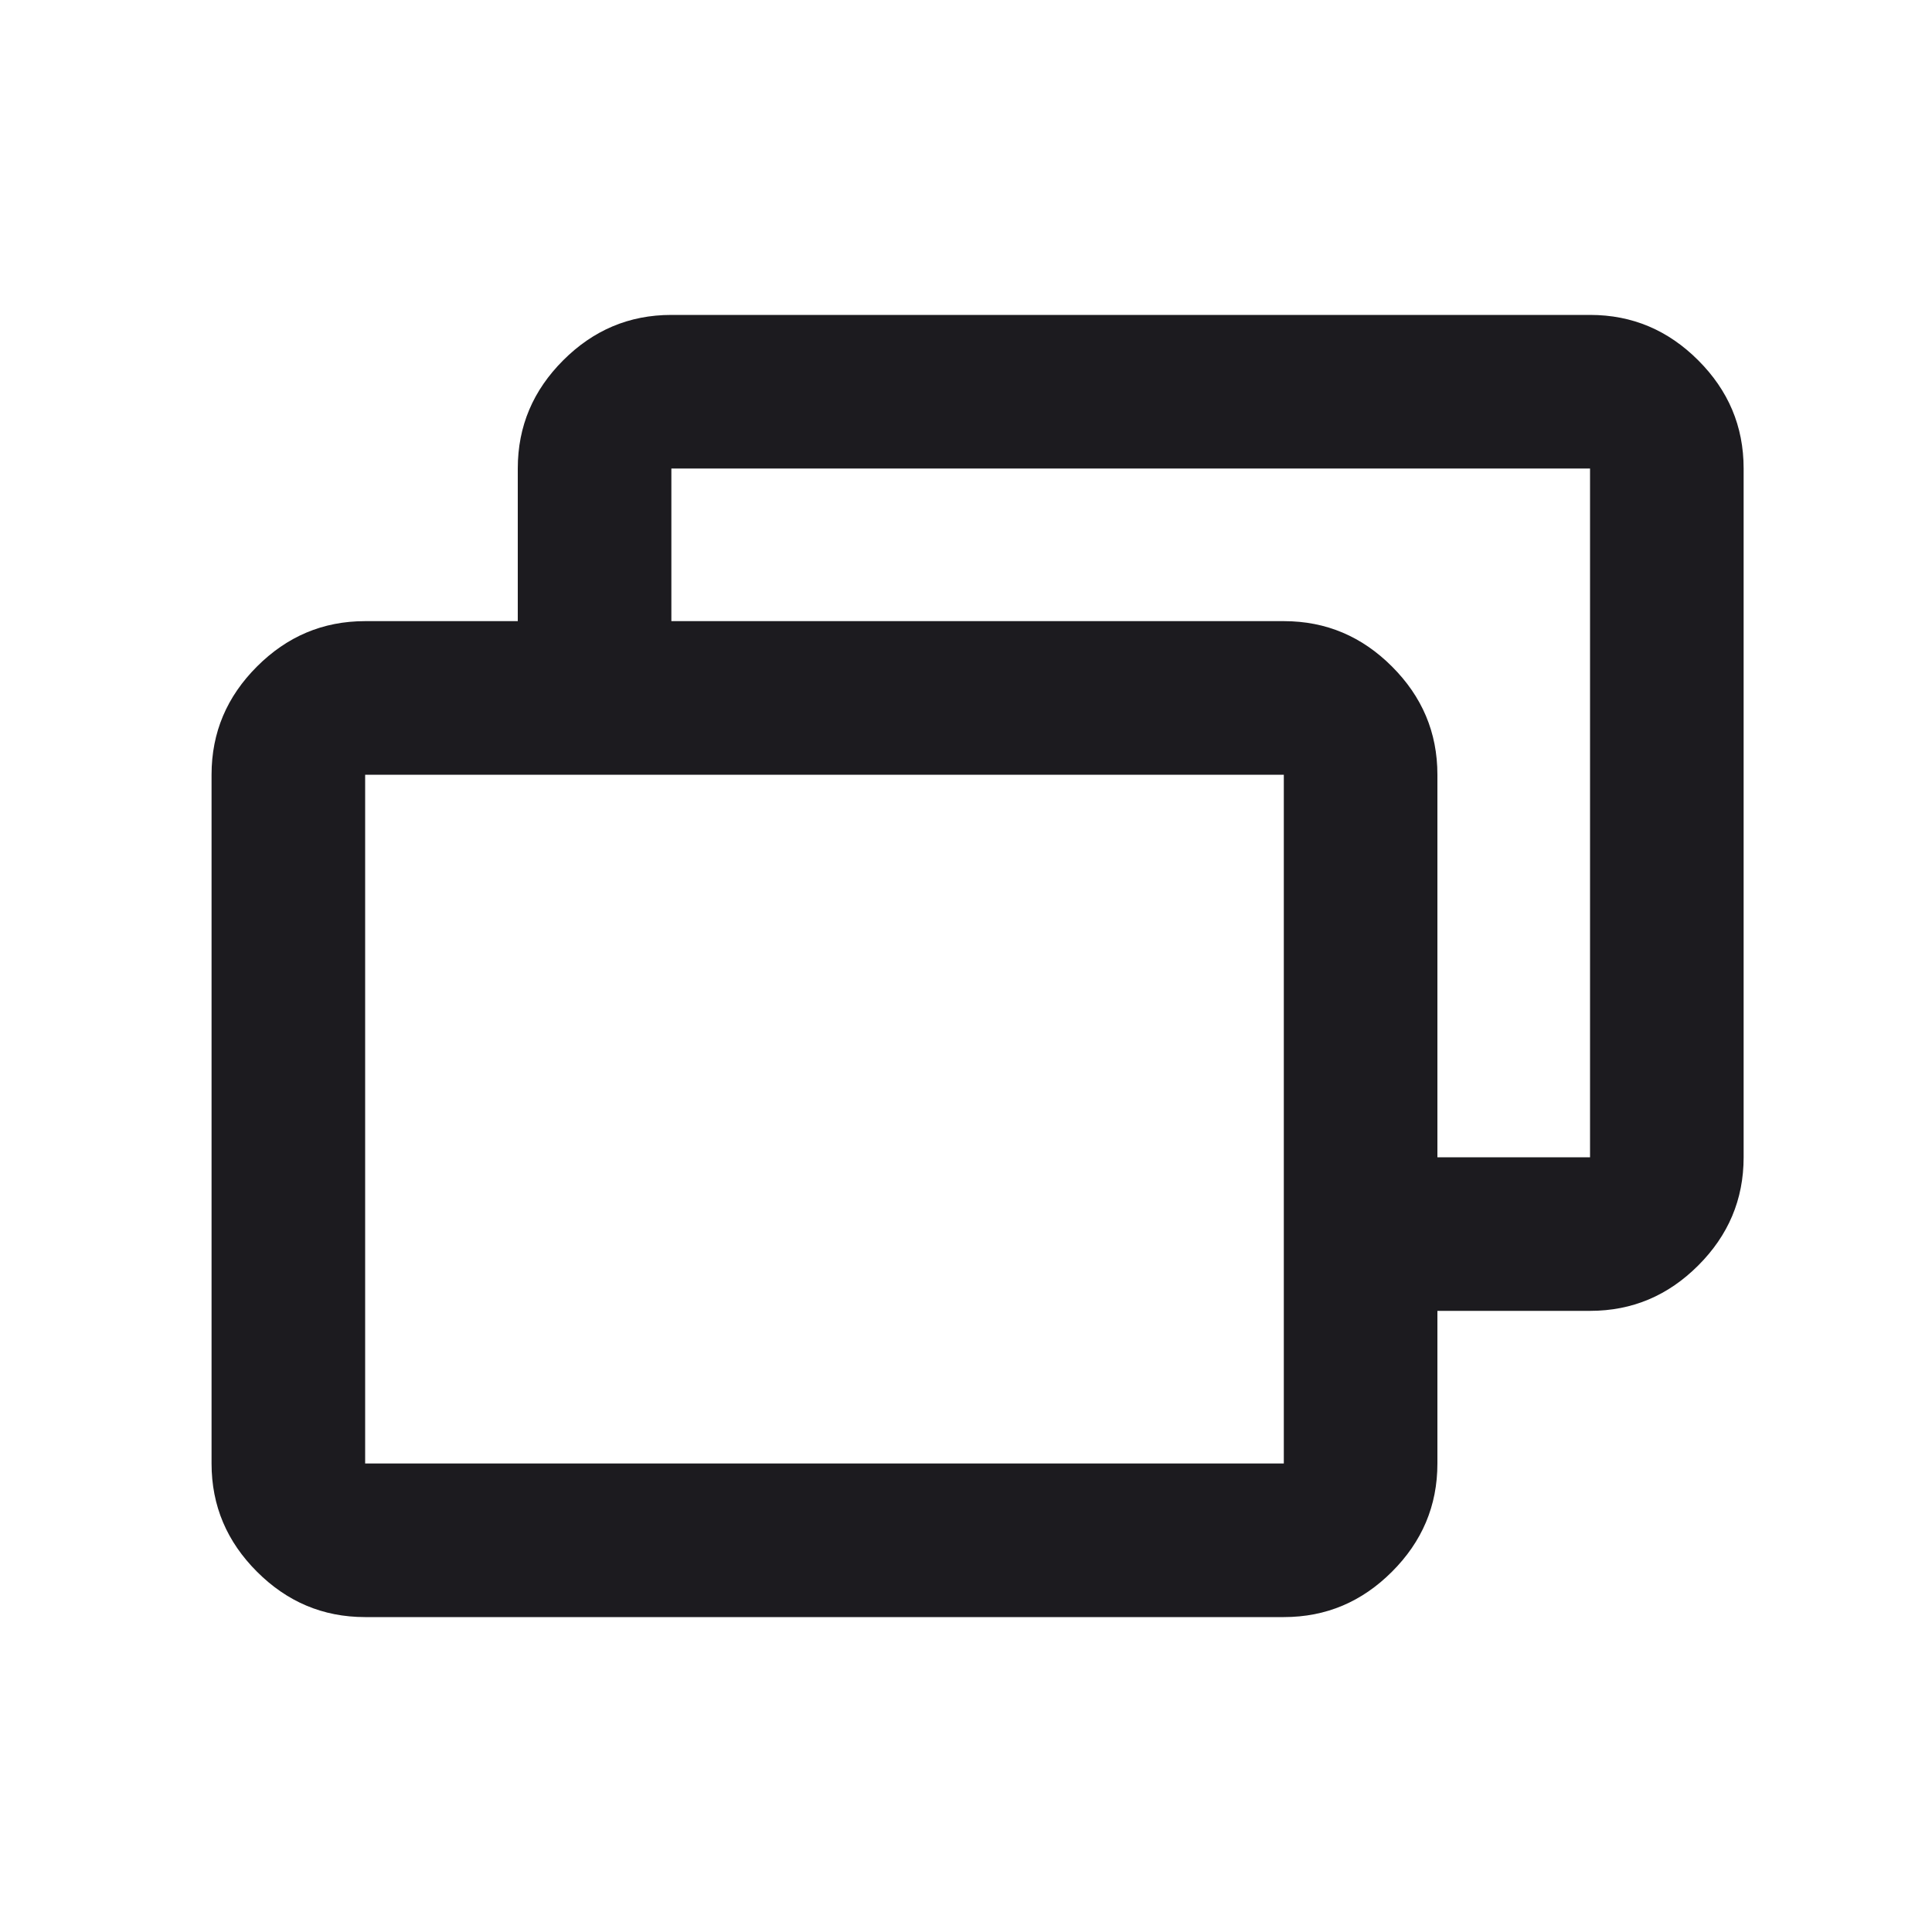 <?xml version="1.0" encoding="UTF-8"?><svg id="Layer_1" xmlns="http://www.w3.org/2000/svg" viewBox="0 0 20 20"><defs><style>.cls-1{fill:#1c1b1f;}</style></defs><path class="cls-1" d="m17.58,3.73c-.31-.31-.68-.47-1.12-.47H6.95c-.44,0-.81.16-1.12.47-.31.31-.47.68-.47,1.12v1.58h-1.58c-.44,0-.81.16-1.12.47s-.47.68-.47,1.12v7.13c0,.44.16.81.47,1.12.31.31.68.47,1.12.47h9.51c.44,0,.81-.16,1.12-.47.31-.31.47-.68.47-1.12v-1.58h1.58c.44,0,.81-.16,1.12-.47s.47-.68.47-1.12v-7.13c0-.44-.16-.81-.47-1.12Zm-4.29,11.42H3.78v-7.13h9.51v7.13Zm3.17-3.17h-1.58v-3.96c0-.44-.16-.81-.47-1.12-.31-.31-.68-.47-1.12-.47h-6.34v-1.58h9.51v7.13Z"/></svg>